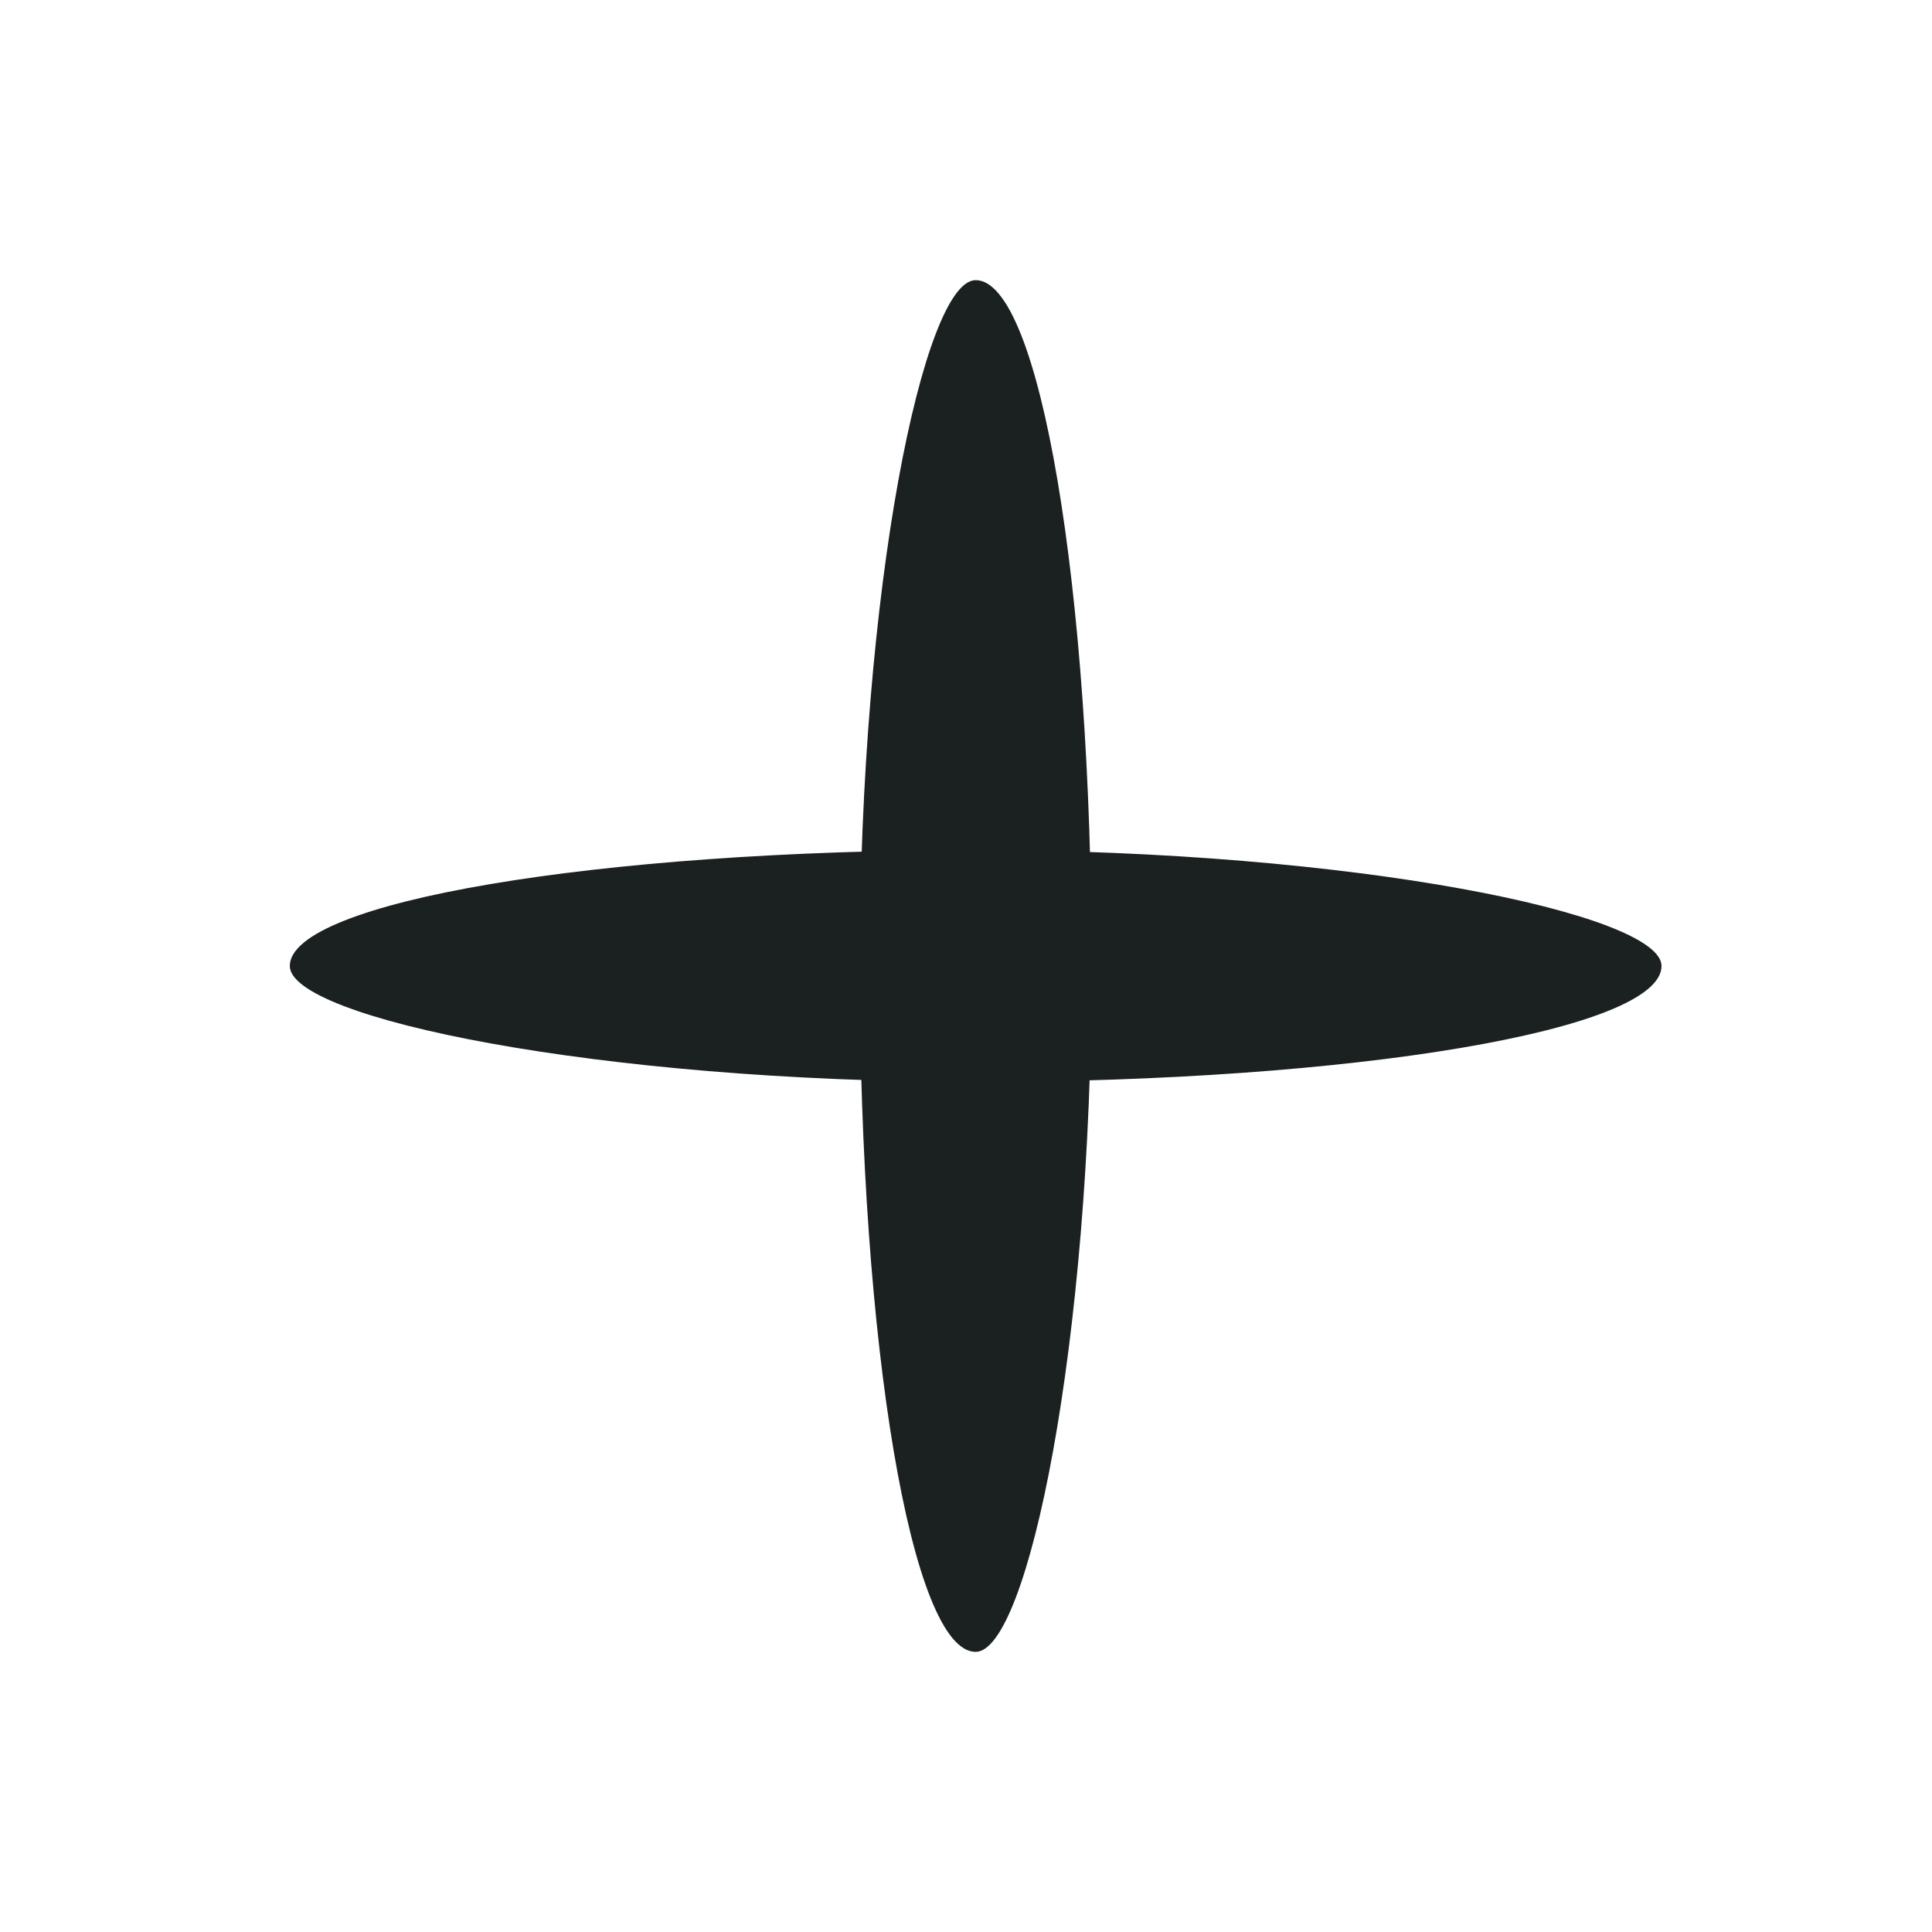 <?xml version="1.0" encoding="UTF-8" standalone="no"?>
<svg width="100px" height="100px" viewBox="0 0 100 100" version="1.1" xmlns="http://www.w3.org/2000/svg" xmlns:xlink="http://www.w3.org/1999/xlink">
    <!-- Generator: Sketch 3.7.2 (28276) - http://www.bohemiancoding.com/sketch -->
    <title>Add@1x</title>
    <desc>Created with Sketch.</desc>
    <defs></defs>
    <g id="Page-1" stroke="none" stroke-width="1" fill="none" fill-rule="evenodd">
        <g id="Add" fill="#1B2021">
            <rect id="Rectangle-1" x="15" y="44" width="71" height="12" rx="38"></rect>
            <rect id="Rectangle-1-Copy-3" transform="translate(50.5, 50) rotate(-270) translate(-50.5, -50) " x="15" y="44" width="71" height="12" rx="38"></rect>
        </g>
    </g>
</svg>